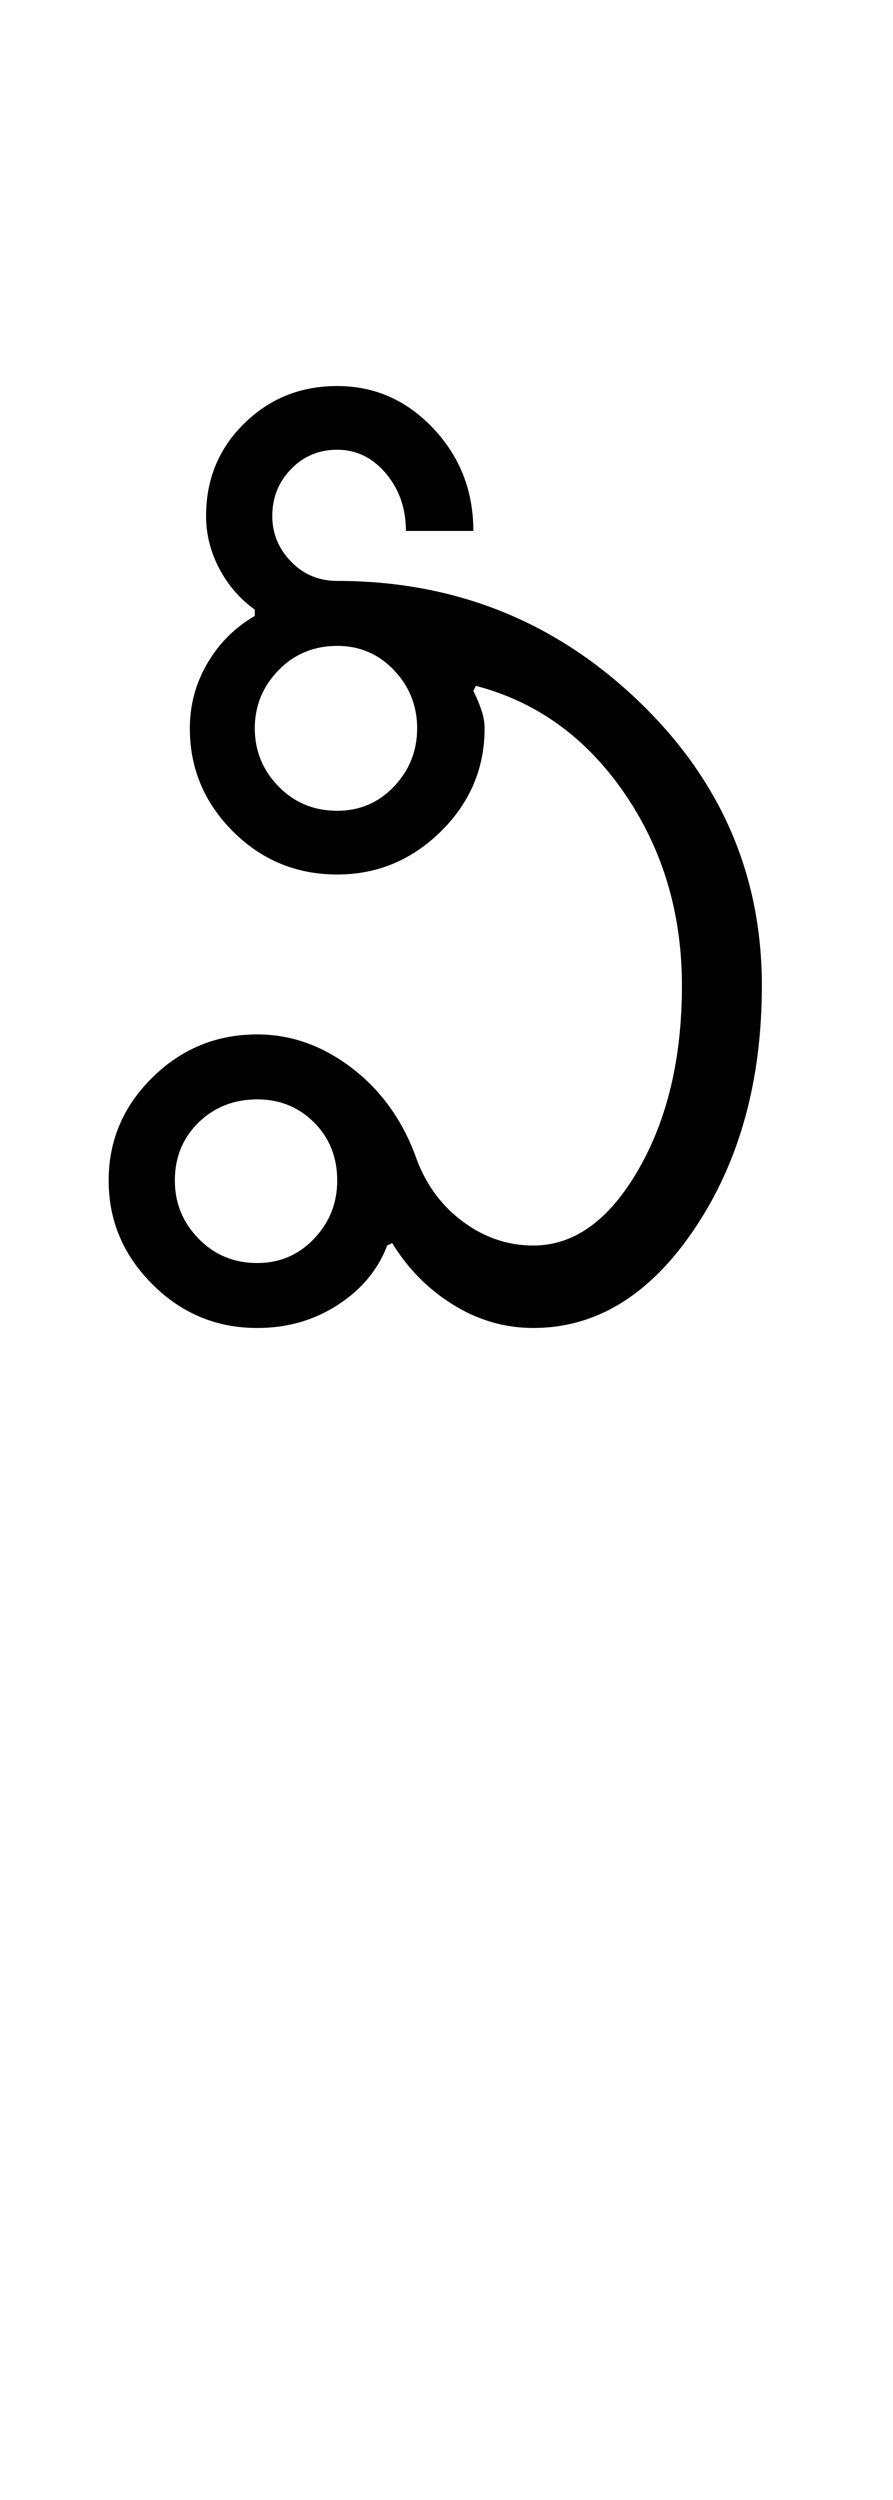 <?xml version="1.0" encoding="UTF-8"?>
<svg xmlns="http://www.w3.org/2000/svg" xmlns:xlink="http://www.w3.org/1999/xlink" width="178.75pt" height="500.25pt" viewBox="0 0 178.75 500.25" version="1.1">
<defs>
<g>
<symbol overflow="visible" id="glyph0-0">
<path style="stroke:none;" d="M 8.5 0 L 8.5 -170.5 L 76.5 -170.5 L 76.5 0 Z M 17 -8.5 L 68 -8.5 L 68 -162 L 17 -162 Z M 17 -8.5 "/>
</symbol>
<symbol overflow="visible" id="glyph0-1">
<path style="stroke:none;" d="M 35 -120 C 35 -115.5 36.582 -111.625 39.75 -108.375 C 42.914 -105.125 46.832 -103.5 51.5 -103.5 C 56 -103.5 59.789 -105.125 62.875 -108.375 C 65.957 -111.625 67.5 -115.5 67.5 -120 C 67.5 -124.5 65.957 -128.375 62.875 -131.625 C 59.789 -134.875 56 -136.5 51.5 -136.5 C 46.832 -136.5 42.914 -134.875 39.75 -131.625 C 36.582 -128.375 35 -124.5 35 -120 Z M 19 -29.5 C 19 -25 20.582 -21.125 23.75 -17.875 C 26.914 -14.625 30.832 -13 35.5 -13 C 40 -13 43.789 -14.625 46.875 -17.875 C 49.957 -21.125 51.5 -25 51.5 -29.5 C 51.5 -34.164 49.957 -38.039 46.875 -41.125 C 43.789 -44.207 40 -45.75 35.5 -45.75 C 30.832 -45.75 26.914 -44.207 23.75 -41.125 C 20.582 -38.039 19 -34.164 19 -29.5 Z M 5.75 -29.5 C 5.75 -37.5 8.664 -44.375 14.5 -50.125 C 20.332 -55.875 27.332 -58.75 35.5 -58.75 C 42.332 -58.75 48.707 -56.457 54.625 -51.875 C 60.539 -47.289 64.832 -41.164 67.5 -33.5 C 69.5 -28.332 72.625 -24.207 76.875 -21.125 C 81.125 -18.039 85.75 -16.5 90.75 -16.5 C 98.914 -16.5 105.914 -21.539 111.75 -31.625 C 117.582 -41.707 120.5 -54 120.5 -68.5 C 120.5 -83 116.664 -95.832 109 -107 C 101.332 -118.164 91.414 -125.332 79.25 -128.5 L 78.75 -127.5 C 79.414 -126.164 79.957 -124.875 80.375 -123.625 C 80.789 -122.375 81 -121.164 81 -120 C 81 -112 78.082 -105.125 72.25 -99.375 C 66.414 -93.625 59.5 -90.75 51.5 -90.75 C 43.332 -90.75 36.375 -93.625 30.625 -99.375 C 24.875 -105.125 22 -112 22 -120 C 22 -124.664 23.164 -129 25.5 -133 C 27.832 -137 31 -140.164 35 -142.5 L 35 -143.75 C 32 -145.914 29.625 -148.664 27.875 -152 C 26.125 -155.332 25.25 -158.832 25.25 -162.5 C 25.25 -169.832 27.789 -176 32.875 -181 C 37.957 -186 44.164 -188.5 51.5 -188.5 C 59 -188.5 65.414 -185.664 70.75 -180 C 76.082 -174.332 78.75 -167.5 78.75 -159.5 L 65.25 -159.5 C 65.25 -164 63.914 -167.832 61.25 -171 C 58.582 -174.164 55.332 -175.75 51.5 -175.75 C 47.832 -175.75 44.75 -174.457 42.25 -171.875 C 39.75 -169.289 38.5 -166.164 38.5 -162.5 C 38.5 -159 39.75 -155.957 42.25 -153.375 C 44.75 -150.789 47.832 -149.5 51.5 -149.5 C 74.832 -149.5 94.832 -141.582 111.5 -125.75 C 128.164 -109.914 136.5 -90.832 136.5 -68.5 C 136.5 -49.5 132.039 -33.332 123.125 -20 C 114.207 -6.664 103.414 0 90.75 0 C 85.082 0 79.75 -1.539 74.75 -4.625 C 69.75 -7.707 65.664 -11.832 62.5 -17 L 61.5 -16.5 C 59.664 -11.664 56.375 -7.707 51.625 -4.625 C 46.875 -1.539 41.5 0 35.5 0 C 27.332 0 20.332 -2.914 14.5 -8.75 C 8.664 -14.582 5.75 -21.5 5.75 -29.5 Z M 5.75 -29.5 "/>
</symbol>
</g>
</defs>
<g id="surface1">
<rect x="0" y="0" width="178.75" height="500.25" style="fill:rgb(100%,100%,100%);fill-opacity:1;stroke:none;"/>
<g style="fill:rgb(0%,0%,0%);fill-opacity:1;">
  <use xlink:href="#glyph0-1" x="16" y="265.75"/>
</g>
</g>
</svg>
